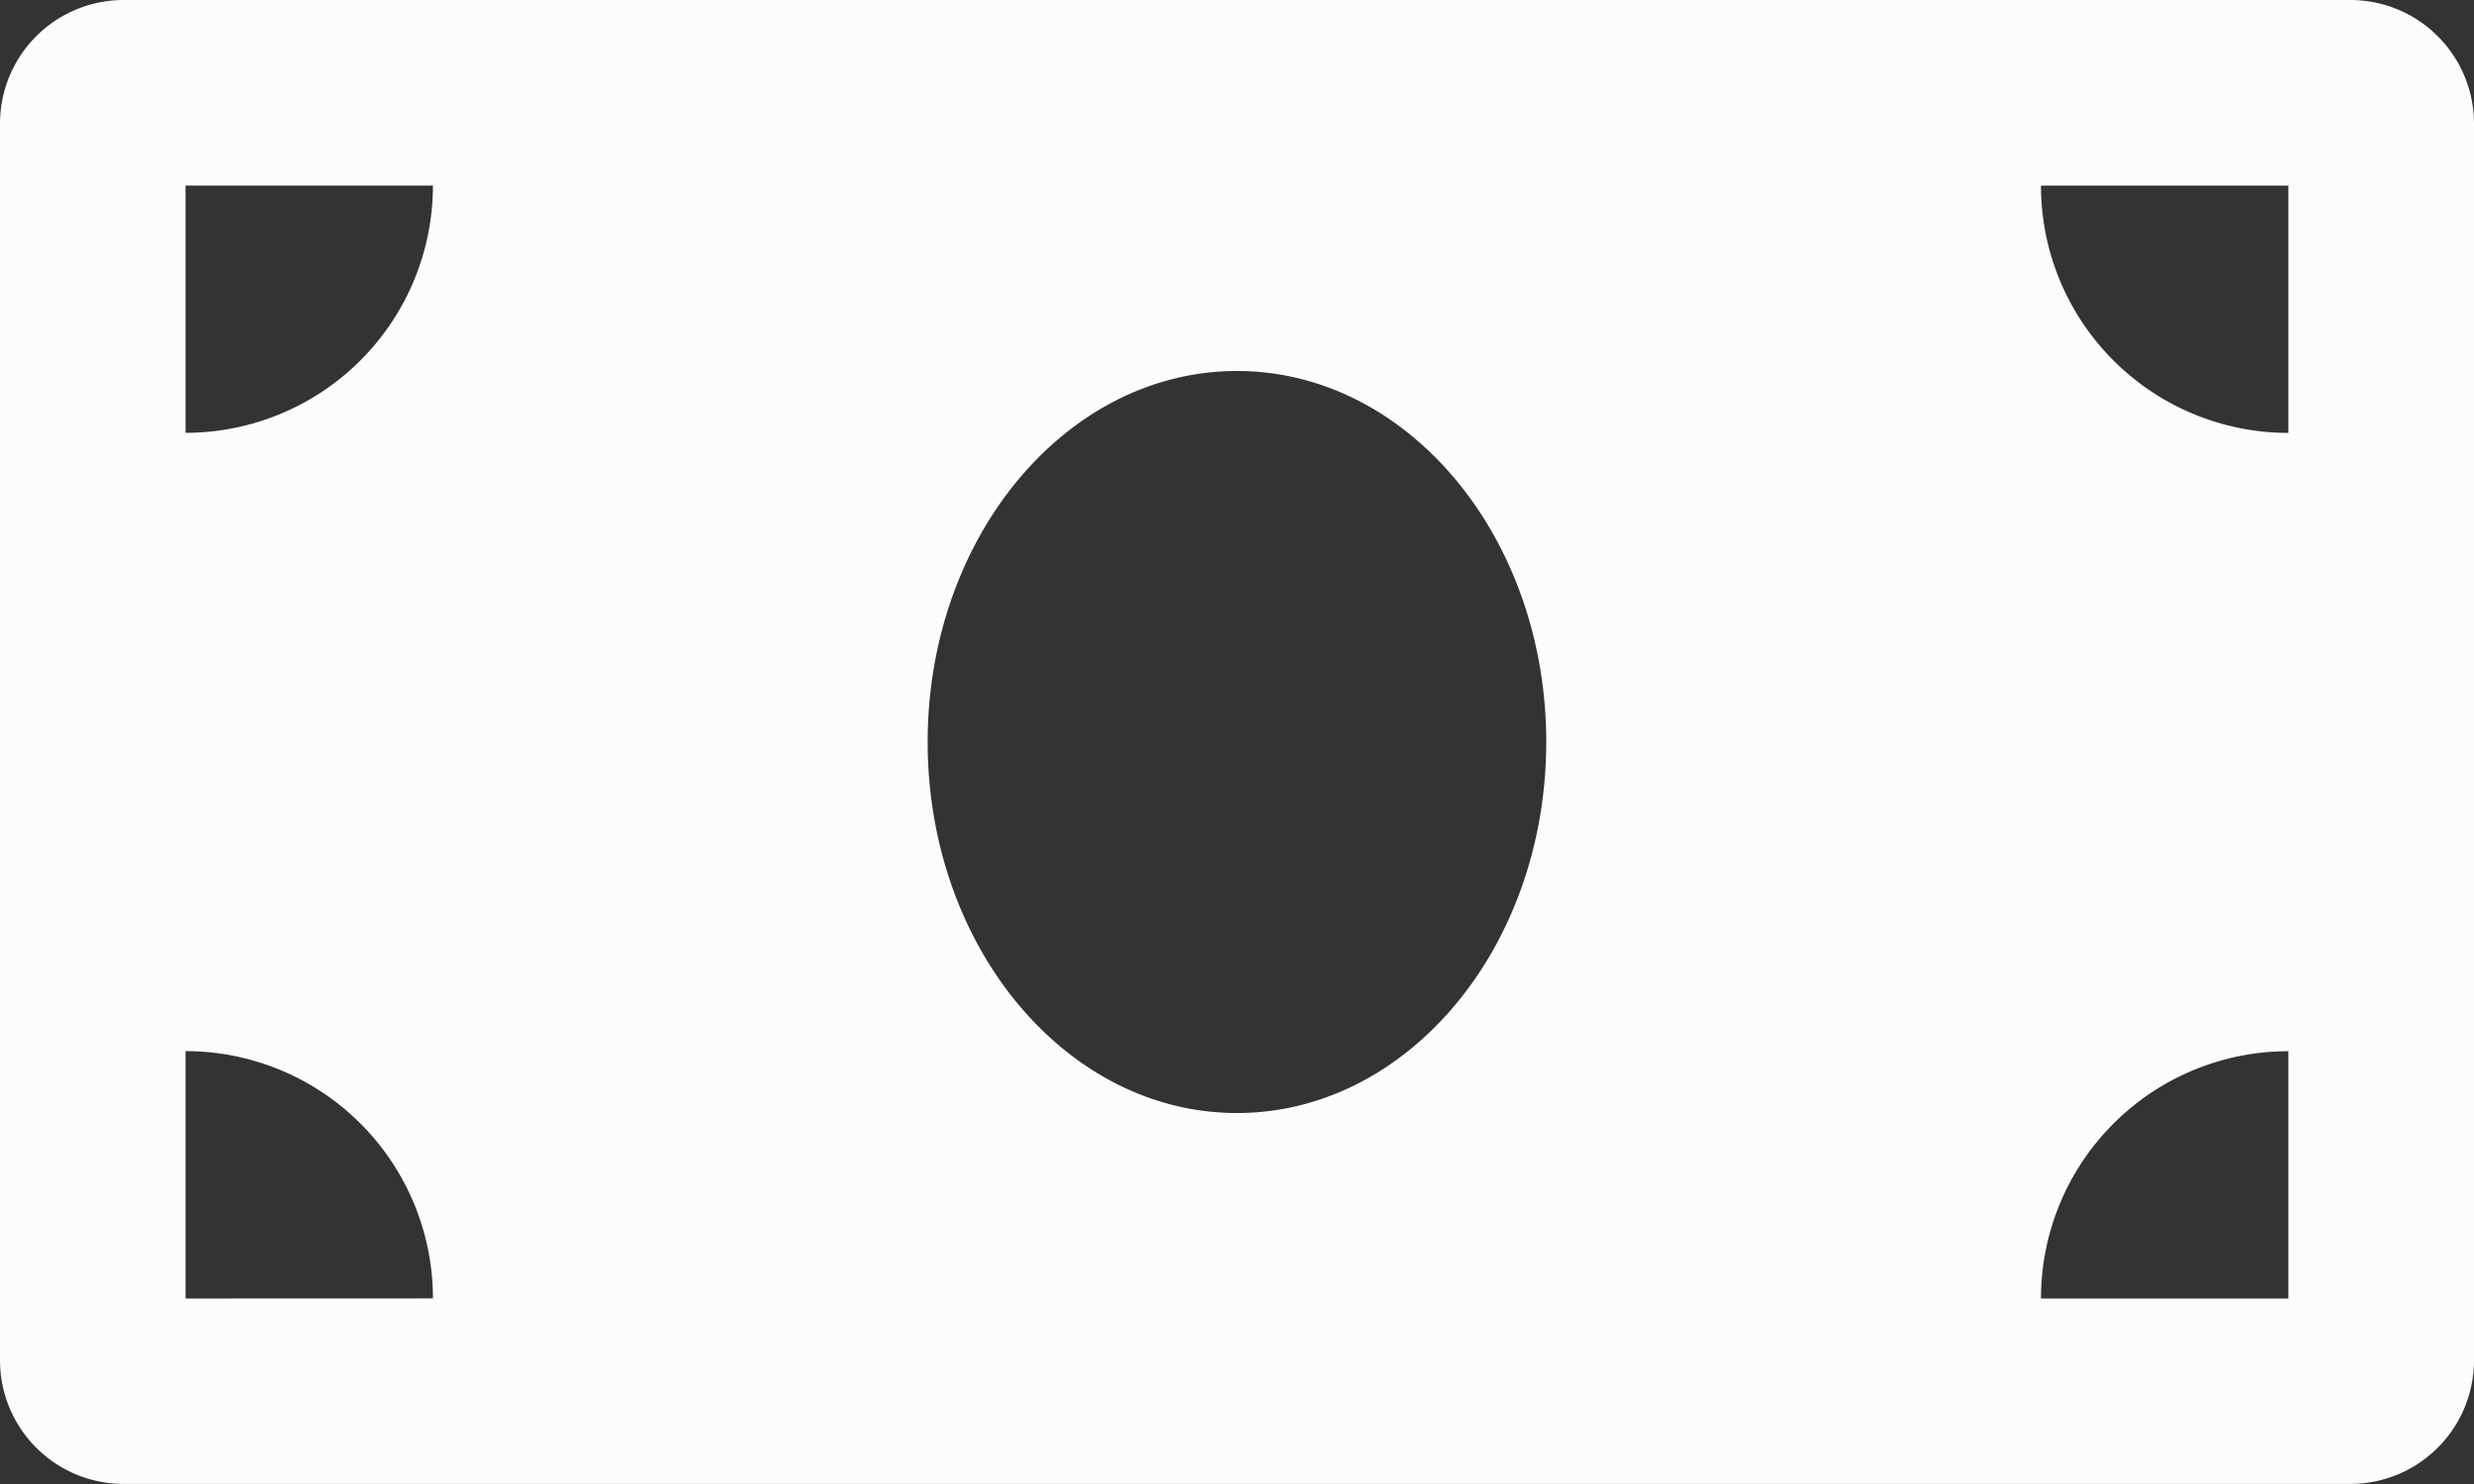 <svg xmlns="http://www.w3.org/2000/svg" width="27.093" height="16.256" viewBox="0 0 27.093 16.256">
  <rect x="0" y="0" width="27.093" height="16.256" fill="#333333" stroke="none"/>
  <path id="Icon_awesome-money-bill" data-name="Icon awesome-money-bill" d="M25.738,4.5H1.355A1.355,1.355,0,0,0,0,5.855V19.4a1.355,1.355,0,0,0,1.355,1.355H25.738A1.355,1.355,0,0,0,27.093,19.4V5.855A1.355,1.355,0,0,0,25.738,4.5ZM2.032,18.724V16.014a2.709,2.709,0,0,1,2.709,2.709Zm0-9.482V6.532H4.741A2.709,2.709,0,0,1,2.032,9.241Zm11.514,7.45c-1.871,0-3.387-1.82-3.387-4.064s1.516-4.064,3.387-4.064,3.387,1.819,3.387,4.064S15.416,16.692,13.546,16.692Zm11.514,2.032H22.351a2.709,2.709,0,0,1,2.709-2.709Zm0-9.482a2.709,2.709,0,0,1-2.709-2.709h2.709Z" transform="translate(0 -4.5)" fill="#fcfcfc"/>
</svg>

